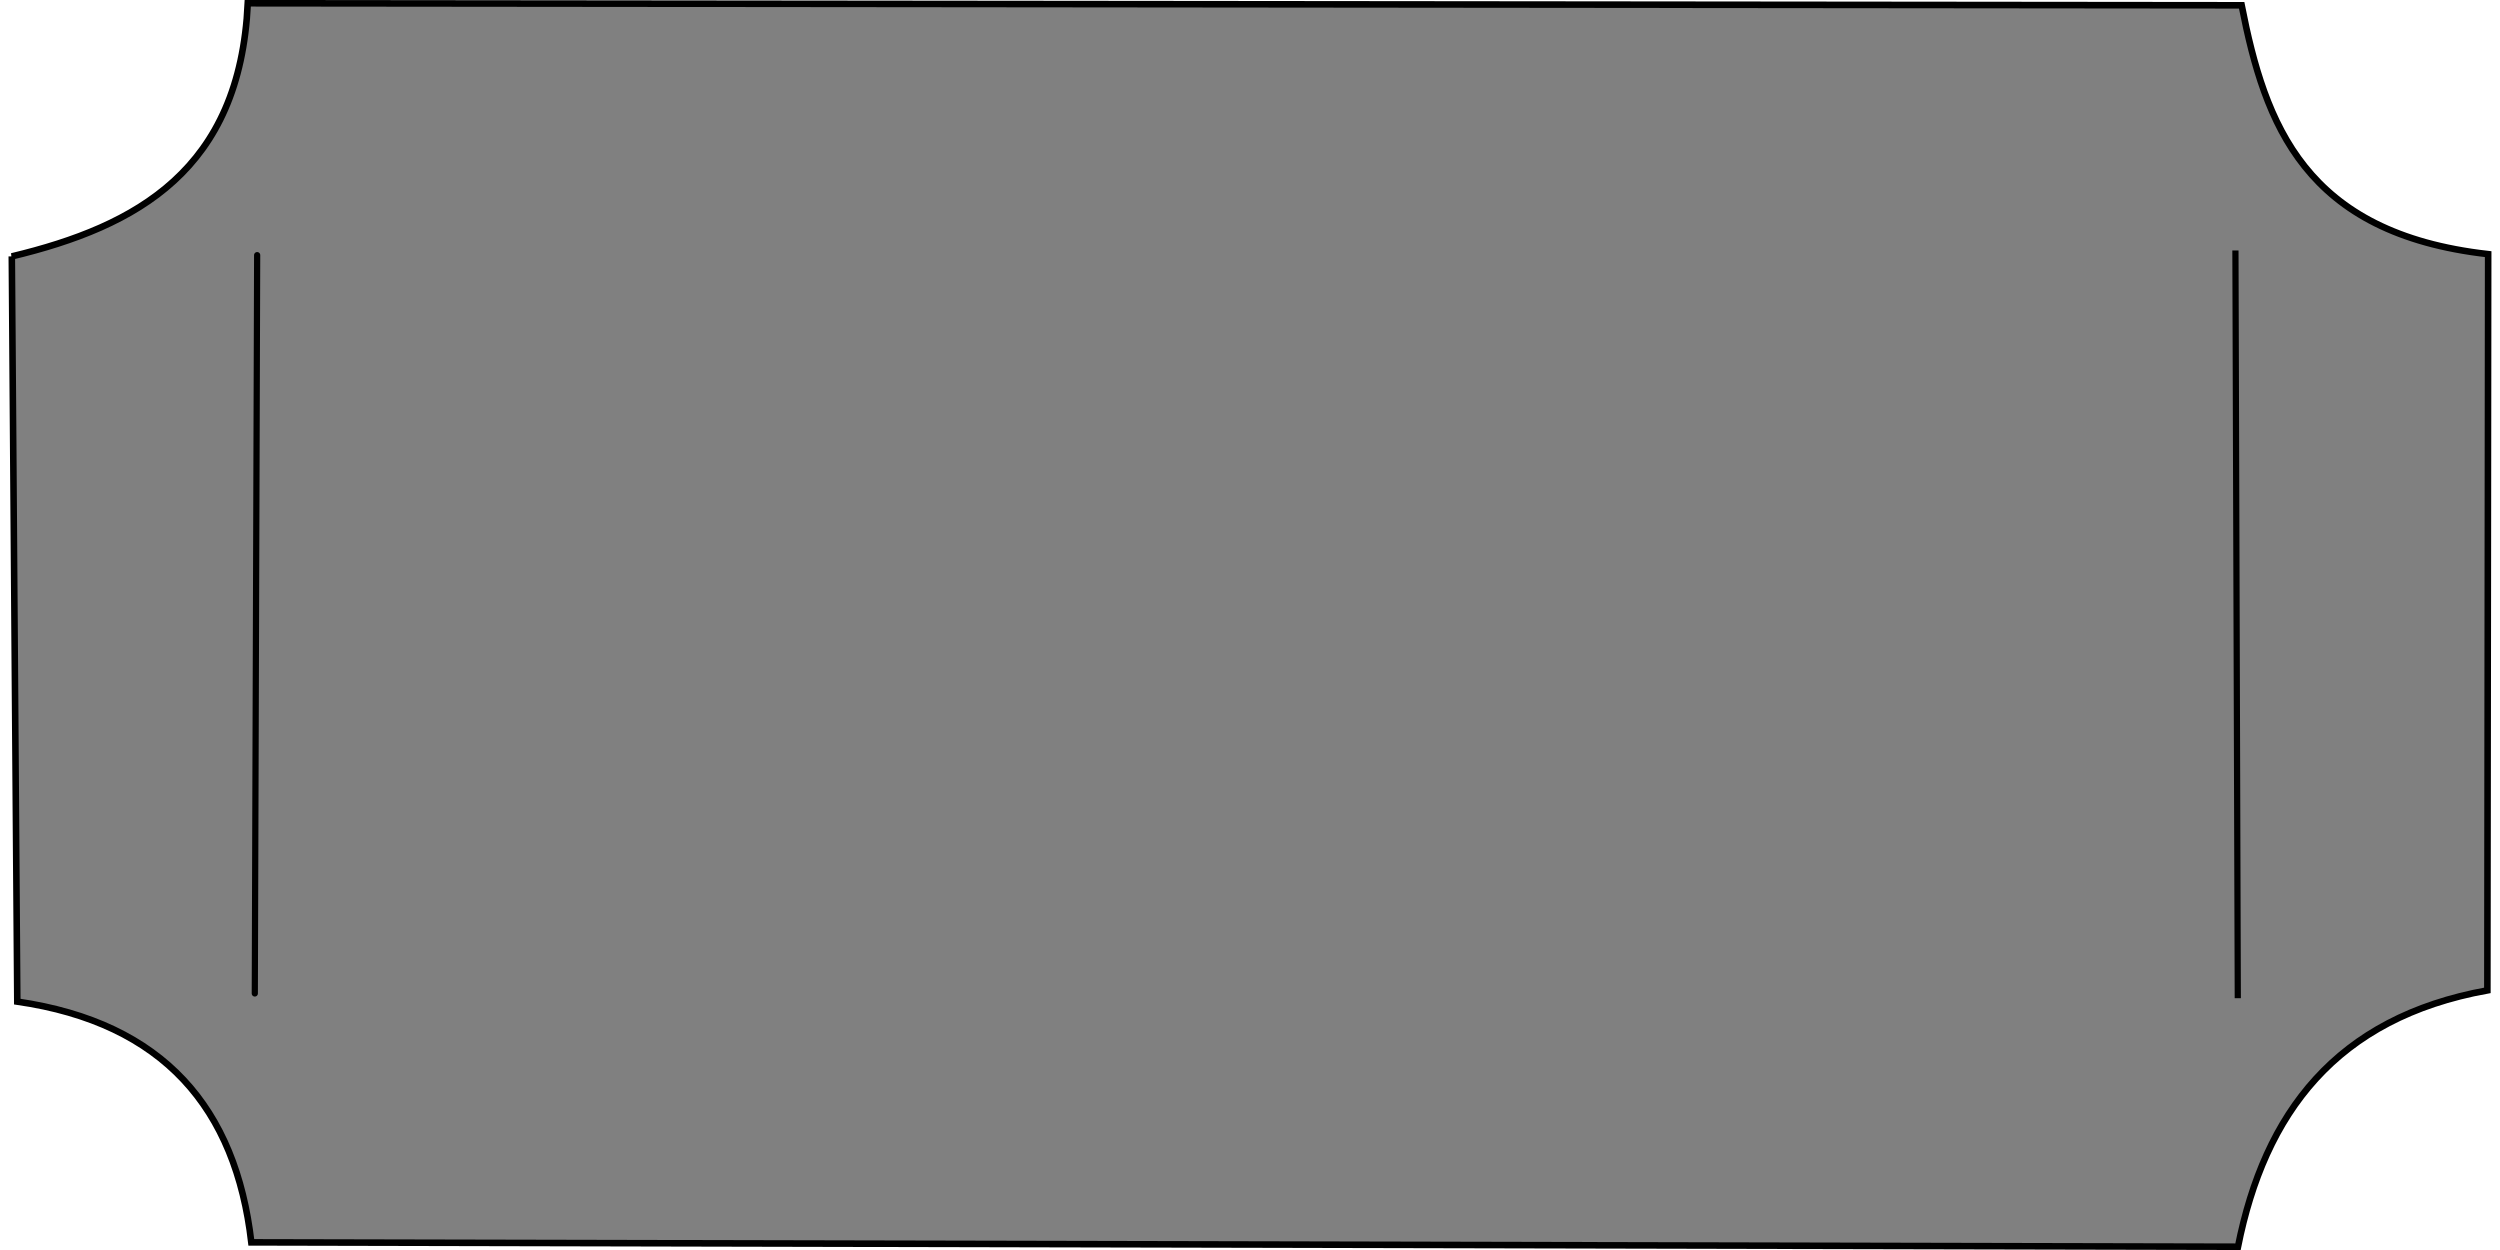 <?xml version="1.0" encoding="UTF-8" standalone="no"?>
<!-- Created with Inkscape (http://www.inkscape.org/) -->

<svg
   xmlns:dc="http://purl.org/dc/elements/1.1/"
   xmlns:cc="http://creativecommons.org/ns#"
   xmlns:rdf="http://www.w3.org/1999/02/22-rdf-syntax-ns#"
   xmlns:svg="http://www.w3.org/2000/svg"
   xmlns="http://www.w3.org/2000/svg"
   xmlns:sodipodi="http://sodipodi.sourceforge.net/DTD/sodipodi-0.dtd"
   xmlns:inkscape="http://www.inkscape.org/namespaces/inkscape"
   width="100px"
   height="50px"
   viewBox="0 0 100.1 50.393"
   version="1.1"
   id="svg5952"
   sodipodi:docname="raffleTicket.svg"
   inkscape:export-filename="C:\Users\Shay\Pictures\(c) Copyright\Shay Holmes\Tracker Templates\raffleticket.png"
   inkscape:export-xdpi="95.040001"
   inkscape:export-ydpi="95.040001"
   inkscape:version="0.92.1 r15371">
  <title
     id="title18">Raffle Ticket Outline</title>
  <defs
     id="defs5946" />
  <sodipodi:namedview
     id="base"
     pagecolor="#ffffff"
     bordercolor="#666666"
     borderopacity="1.0"
     inkscape:pageopacity="0.0"
     inkscape:pageshadow="2"
     inkscape:zoom="0.7"
     inkscape:cx="146.99081"
     inkscape:cy="96.624426"
     inkscape:document-units="mm"
     inkscape:current-layer="layer1"
     showgrid="false"
     inkscape:window-width="1825"
     inkscape:window-height="1046"
     inkscape:window-x="-11"
     inkscape:window-y="-11"
     inkscape:window-maximized="1"
     units="in"
     showborder="true"
     fit-margin-top="0"
     fit-margin-left="0"
     fit-margin-right="0"
     fit-margin-bottom="-0.3" />
  <g
     inkscape:label="Layer 1"
     inkscape:groupmode="layer"
     id="layer1"
     transform="translate(-20.12,-76.843)">
    <path
       style="fill:gray;stroke:#000000;stroke-width:0.265px;stroke-linecap:butt;stroke-linejoin:miter;stroke-opacity:1"
       d="m 20.253,87.18 0.221,30.042 c 5.917,0.86 8.808,4.312 9.435,9.706 l 80.091,0.176 c 1.074,-5.381 3.95,-9.23 10.054,-10.335 l 0.032,-29.68 c -7.393,-0.833 -8.997,-5.228 -9.938,-10.032 L 29.766,76.975 c -0.315,6.709 -4.454,8.99 -9.514,10.205 z"
       id="path5954"
       inkscape:connector-curvature="0"
       sodipodi:nodetypes="ccccccccc" />
    <path
       style="fill:none;stroke:#000000;stroke-width:0.25;stroke-linecap:round;stroke-linejoin:miter;stroke-miterlimit:4;stroke-dasharray:none;stroke-opacity:1"
       d="M 30.144,87.129 30.049,116.894"
       id="path6506"
       inkscape:connector-curvature="0" />
    <path
       style="fill:none;stroke:#000000;stroke-width:0.25;stroke-linecap:butt;stroke-linejoin:miter;stroke-miterlimit:4;stroke-dasharray:none;stroke-opacity:1"
       d="m 109.897,86.94 0.095,30.144"
       id="path6508"
       inkscape:connector-curvature="0" />
  </g>
</svg>
